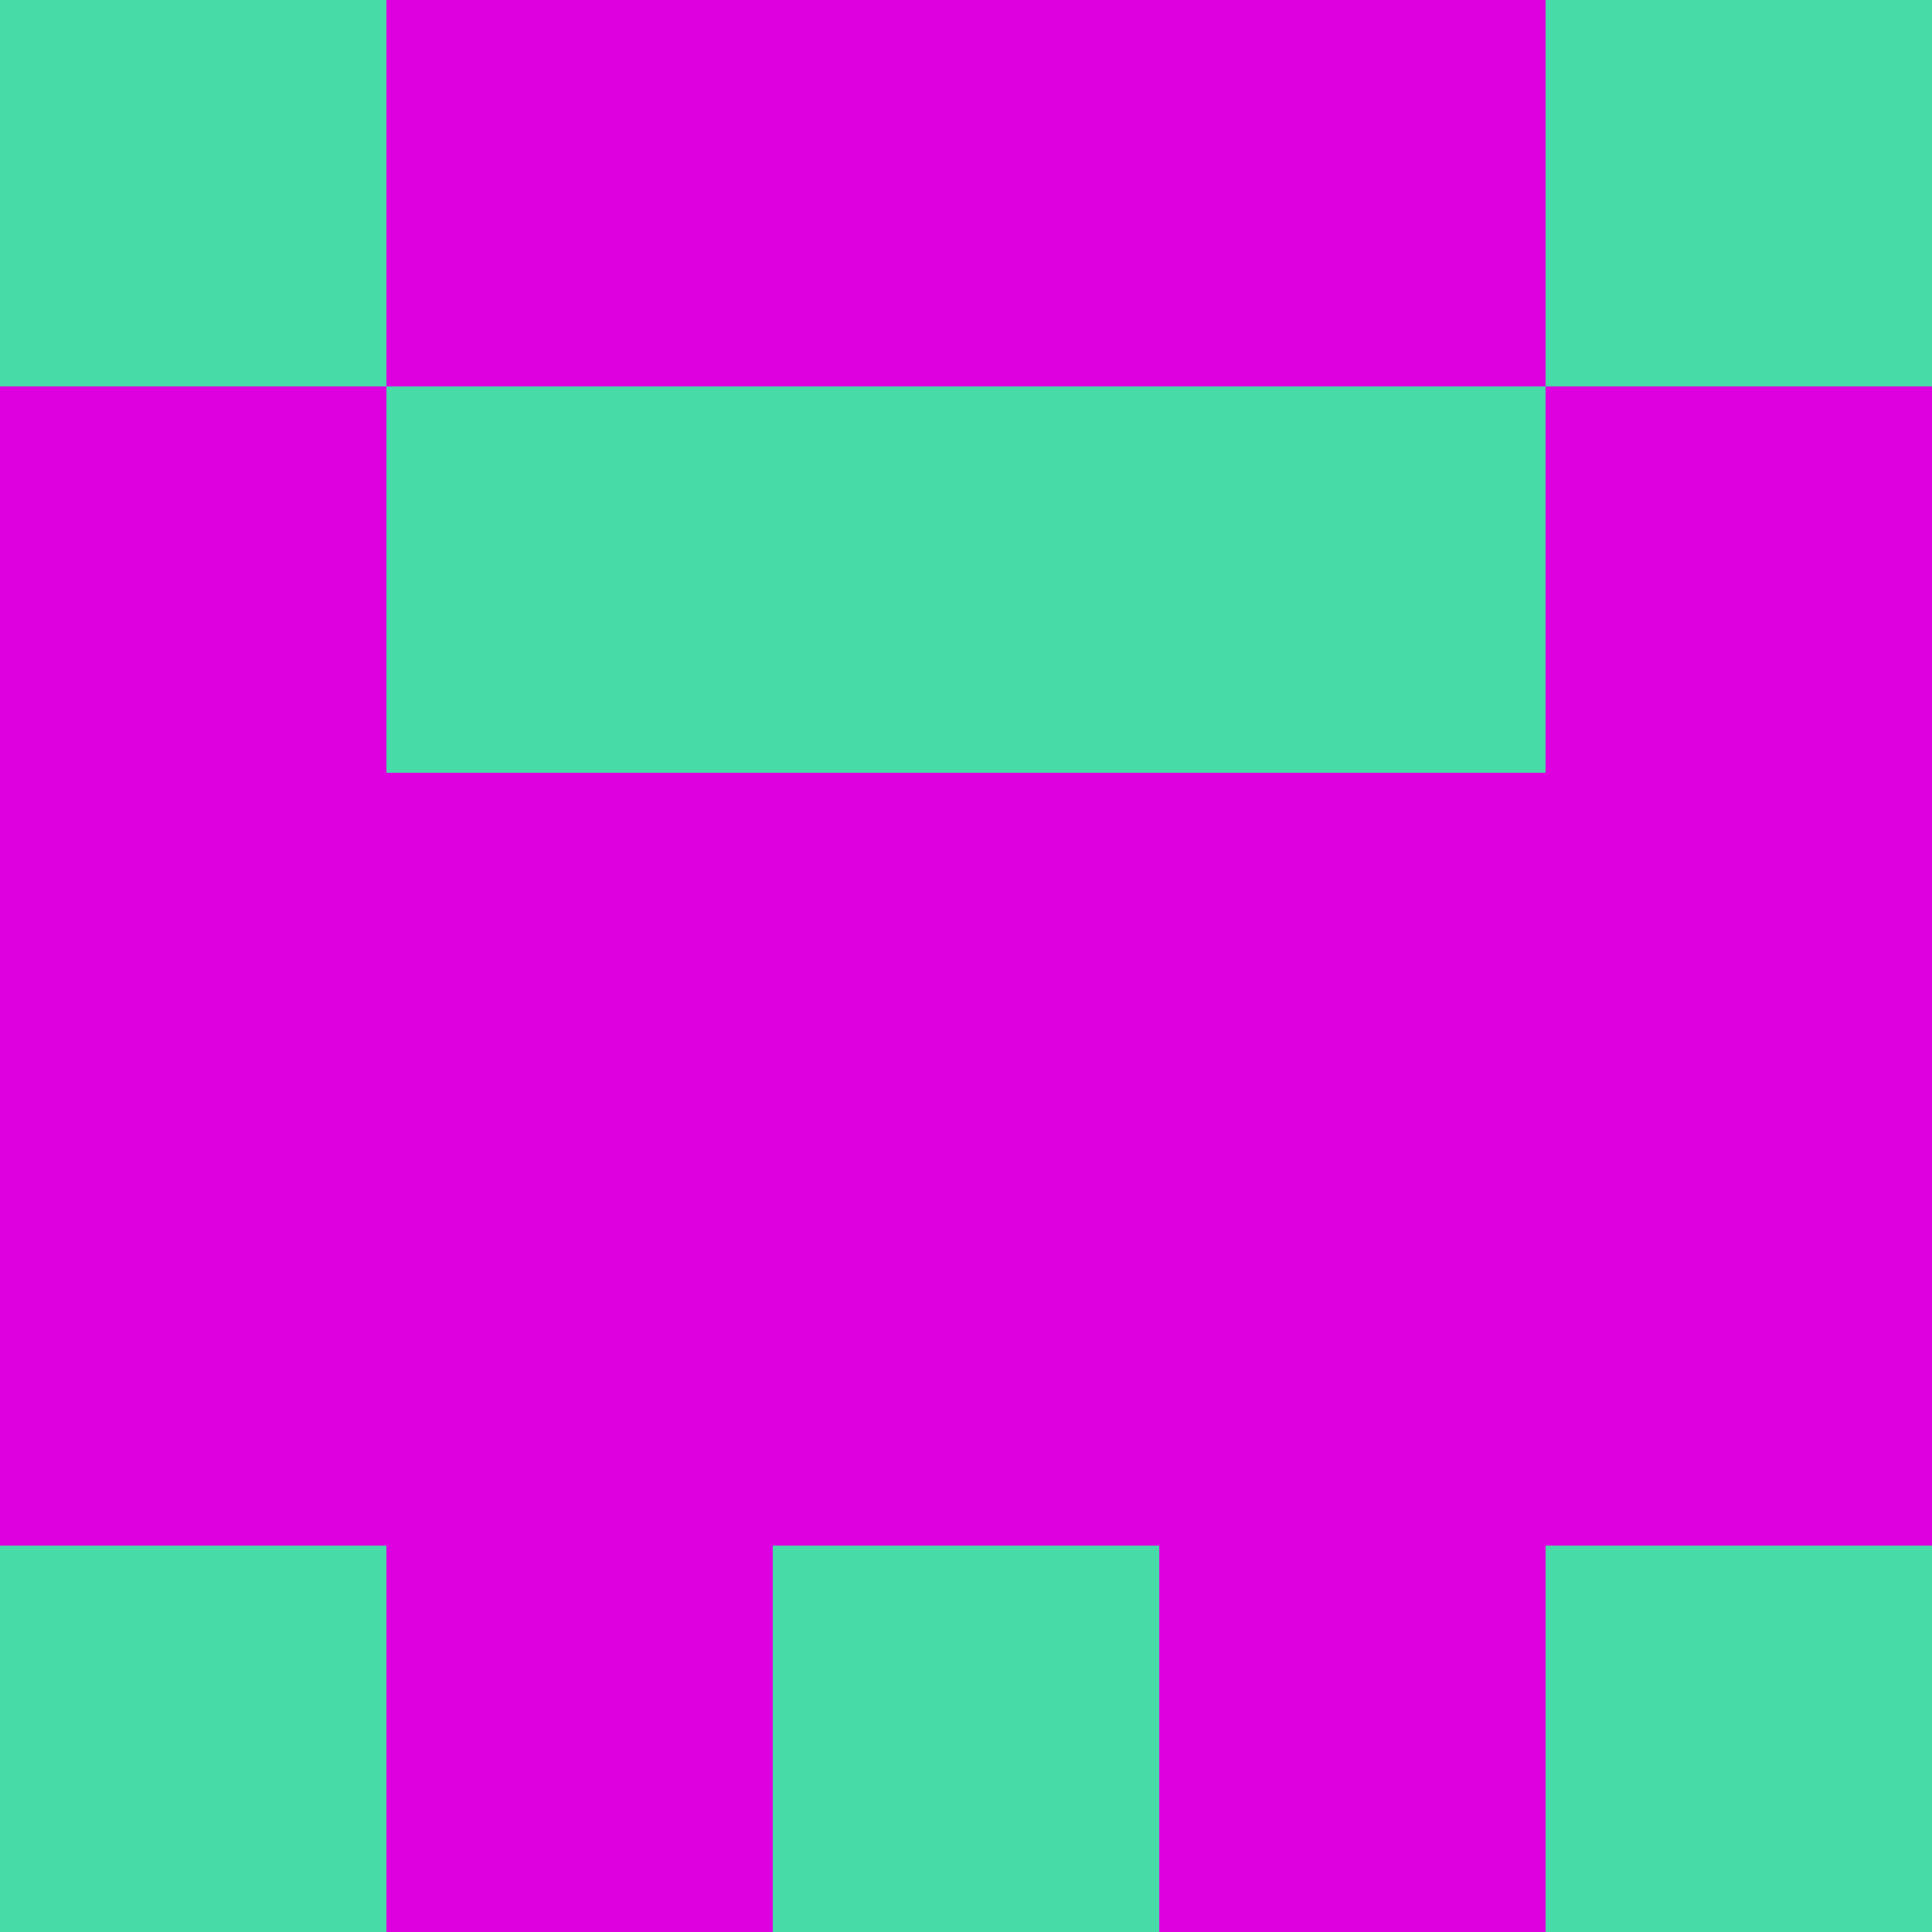 <?xml version="1.0" encoding="utf-8"?>
<!DOCTYPE svg PUBLIC "-//W3C//DTD SVG 20010904//EN"
        "http://www.w3.org/TR/2001/REC-SVG-20010904/DTD/svg10.dtd">

<svg width="400" height="400" viewBox="0 0 5 5"
    xmlns="http://www.w3.org/2000/svg"
    xmlns:xlink="http://www.w3.org/1999/xlink">
            <rect x="0" y="0" width="1" height="1" fill="#47DBA7" />
        <rect x="0" y="1" width="1" height="1" fill="#DF00E0" />
        <rect x="0" y="2" width="1" height="1" fill="#DF00E0" />
        <rect x="0" y="3" width="1" height="1" fill="#DF00E0" />
        <rect x="0" y="4" width="1" height="1" fill="#47DBA7" />
                <rect x="1" y="0" width="1" height="1" fill="#DF00E0" />
        <rect x="1" y="1" width="1" height="1" fill="#47DBA7" />
        <rect x="1" y="2" width="1" height="1" fill="#DF00E0" />
        <rect x="1" y="3" width="1" height="1" fill="#DF00E0" />
        <rect x="1" y="4" width="1" height="1" fill="#DF00E0" />
                <rect x="2" y="0" width="1" height="1" fill="#DF00E0" />
        <rect x="2" y="1" width="1" height="1" fill="#47DBA7" />
        <rect x="2" y="2" width="1" height="1" fill="#DF00E0" />
        <rect x="2" y="3" width="1" height="1" fill="#DF00E0" />
        <rect x="2" y="4" width="1" height="1" fill="#47DBA7" />
                <rect x="3" y="0" width="1" height="1" fill="#DF00E0" />
        <rect x="3" y="1" width="1" height="1" fill="#47DBA7" />
        <rect x="3" y="2" width="1" height="1" fill="#DF00E0" />
        <rect x="3" y="3" width="1" height="1" fill="#DF00E0" />
        <rect x="3" y="4" width="1" height="1" fill="#DF00E0" />
                <rect x="4" y="0" width="1" height="1" fill="#47DBA7" />
        <rect x="4" y="1" width="1" height="1" fill="#DF00E0" />
        <rect x="4" y="2" width="1" height="1" fill="#DF00E0" />
        <rect x="4" y="3" width="1" height="1" fill="#DF00E0" />
        <rect x="4" y="4" width="1" height="1" fill="#47DBA7" />
        
</svg>


